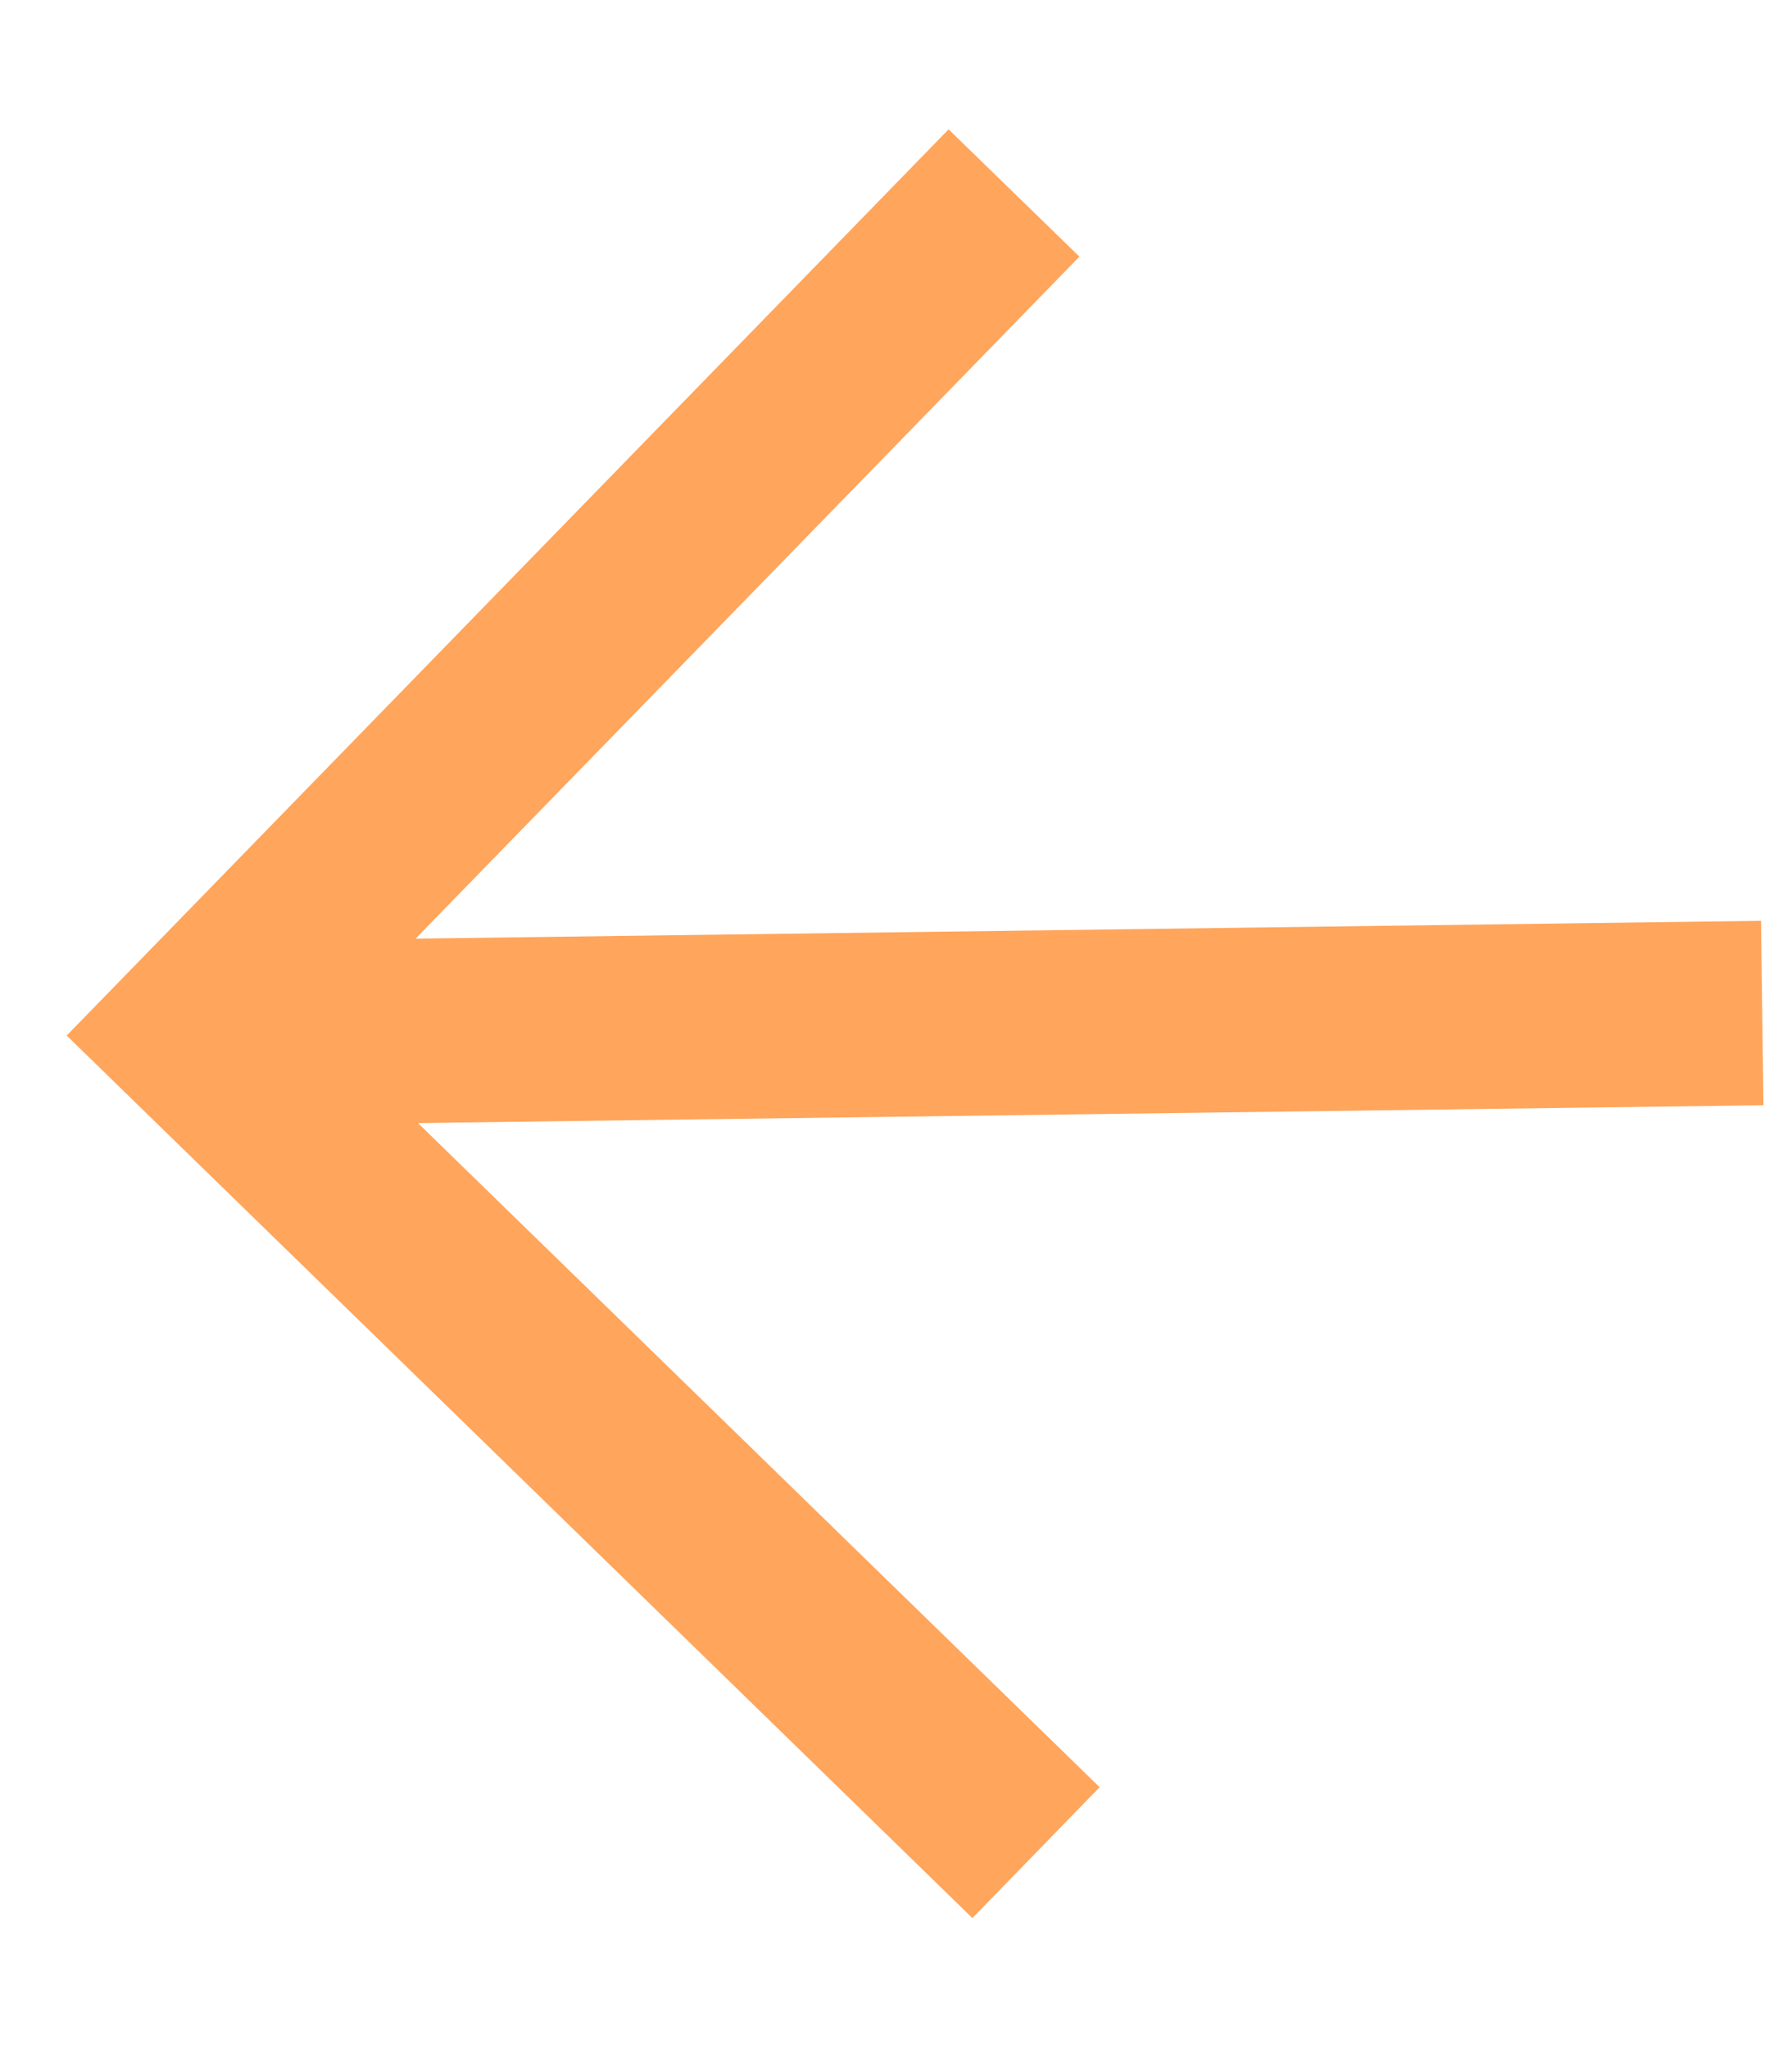 <svg width="14" height="16" viewBox="0 0 14 16" fill="none" xmlns="http://www.w3.org/2000/svg">
<path d="M8.433 2.004L2.536 8.059L8.591 13.955L7.597 14.977L0.521 8.086L7.411 1.01L8.433 2.004Z" fill="#FFA55C"/>
<path d="M1.539 8.792L1.519 7.352L13.758 7.19L13.777 8.63L1.539 8.792Z" fill="#FFA55C"/>
</svg>
